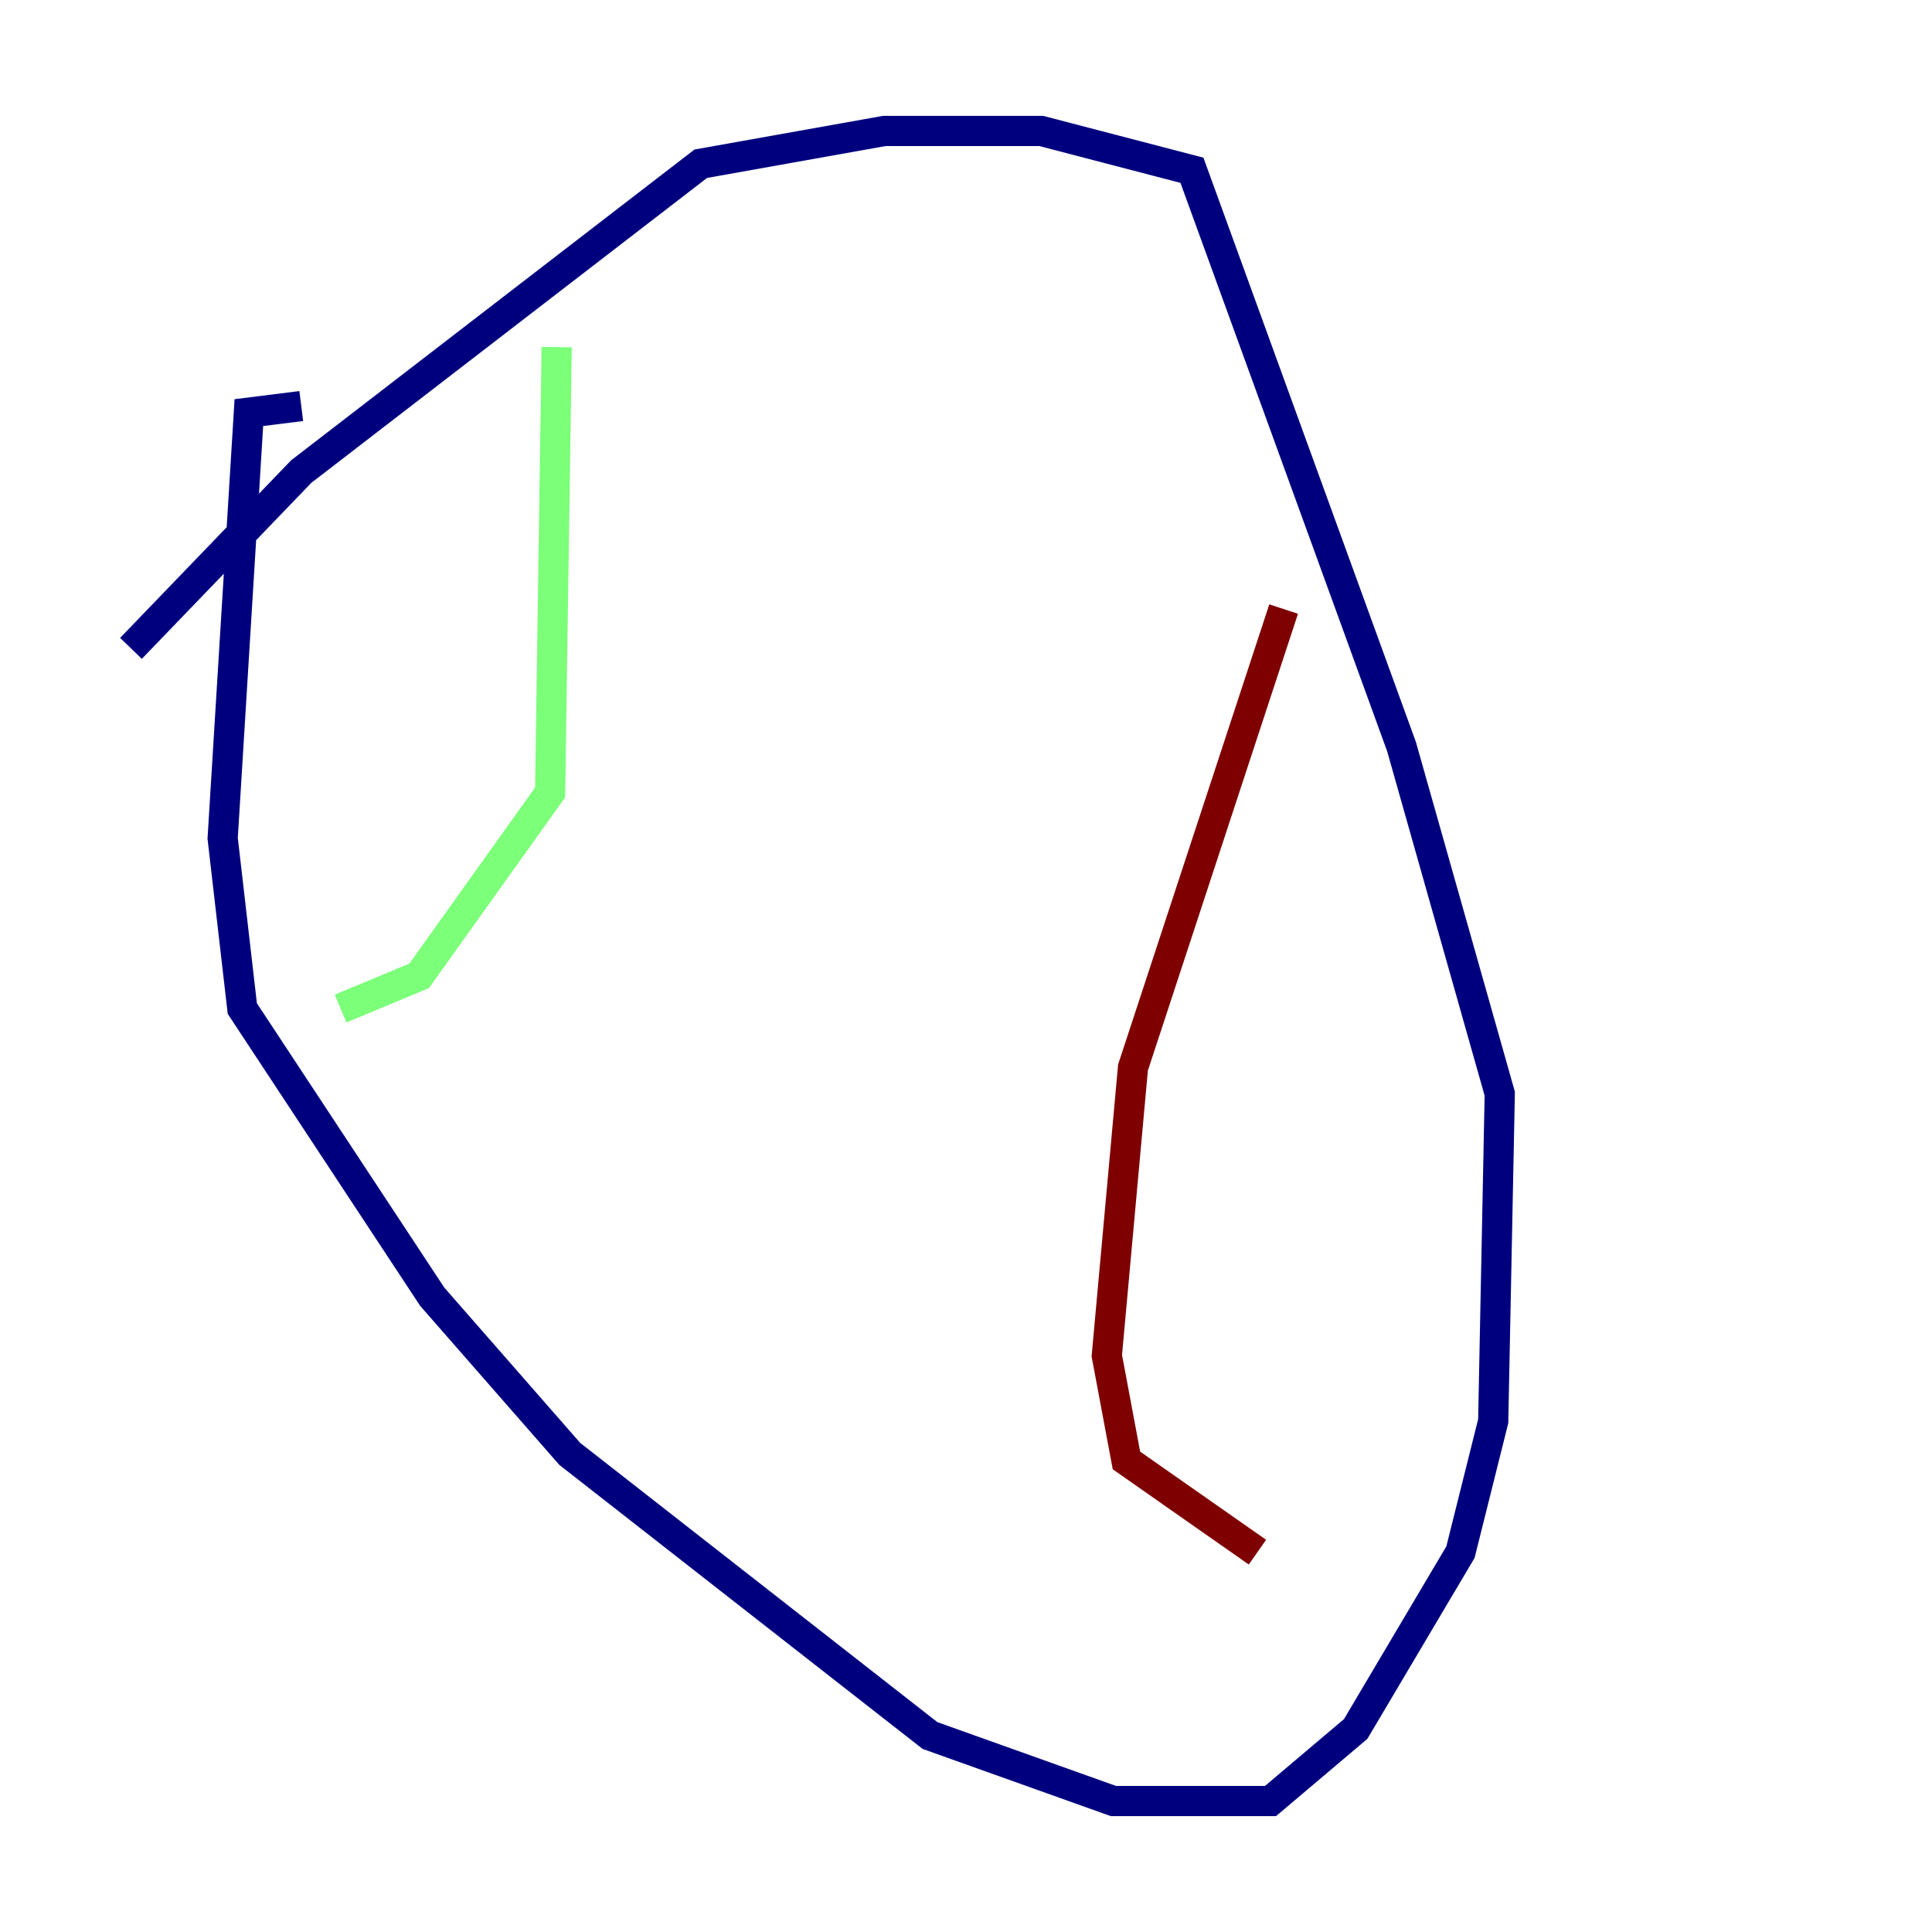 <?xml version="1.0" encoding="utf-8" ?>
<svg baseProfile="tiny" height="128" version="1.2" viewBox="0,0,128,128" width="128" xmlns="http://www.w3.org/2000/svg" xmlns:ev="http://www.w3.org/2001/xml-events" xmlns:xlink="http://www.w3.org/1999/xlink"><defs /><polyline fill="none" points="19.959,26.902 16.488,27.336 14.752,55.539 16.054,66.82 28.637,85.912 37.749,96.325 61.614,114.983 73.763,119.322 84.176,119.322 89.817,114.549 96.759,102.834 98.929,94.156 99.363,72.461 92.854,49.464 78.969,11.281 68.99,8.678 58.576,8.678 46.427,10.848 19.959,31.241 8.678,42.956" stroke="#00007f" stroke-width="2" /><polyline fill="none" points="36.881,22.997 36.447,52.502 27.77,64.651 22.563,66.82" stroke="#7cff79" stroke-width="2" /><polyline fill="none" points="85.044,40.352 75.064,70.725 73.329,89.817 74.63,96.759 83.308,102.834" stroke="#7f0000" stroke-width="2" /></svg>